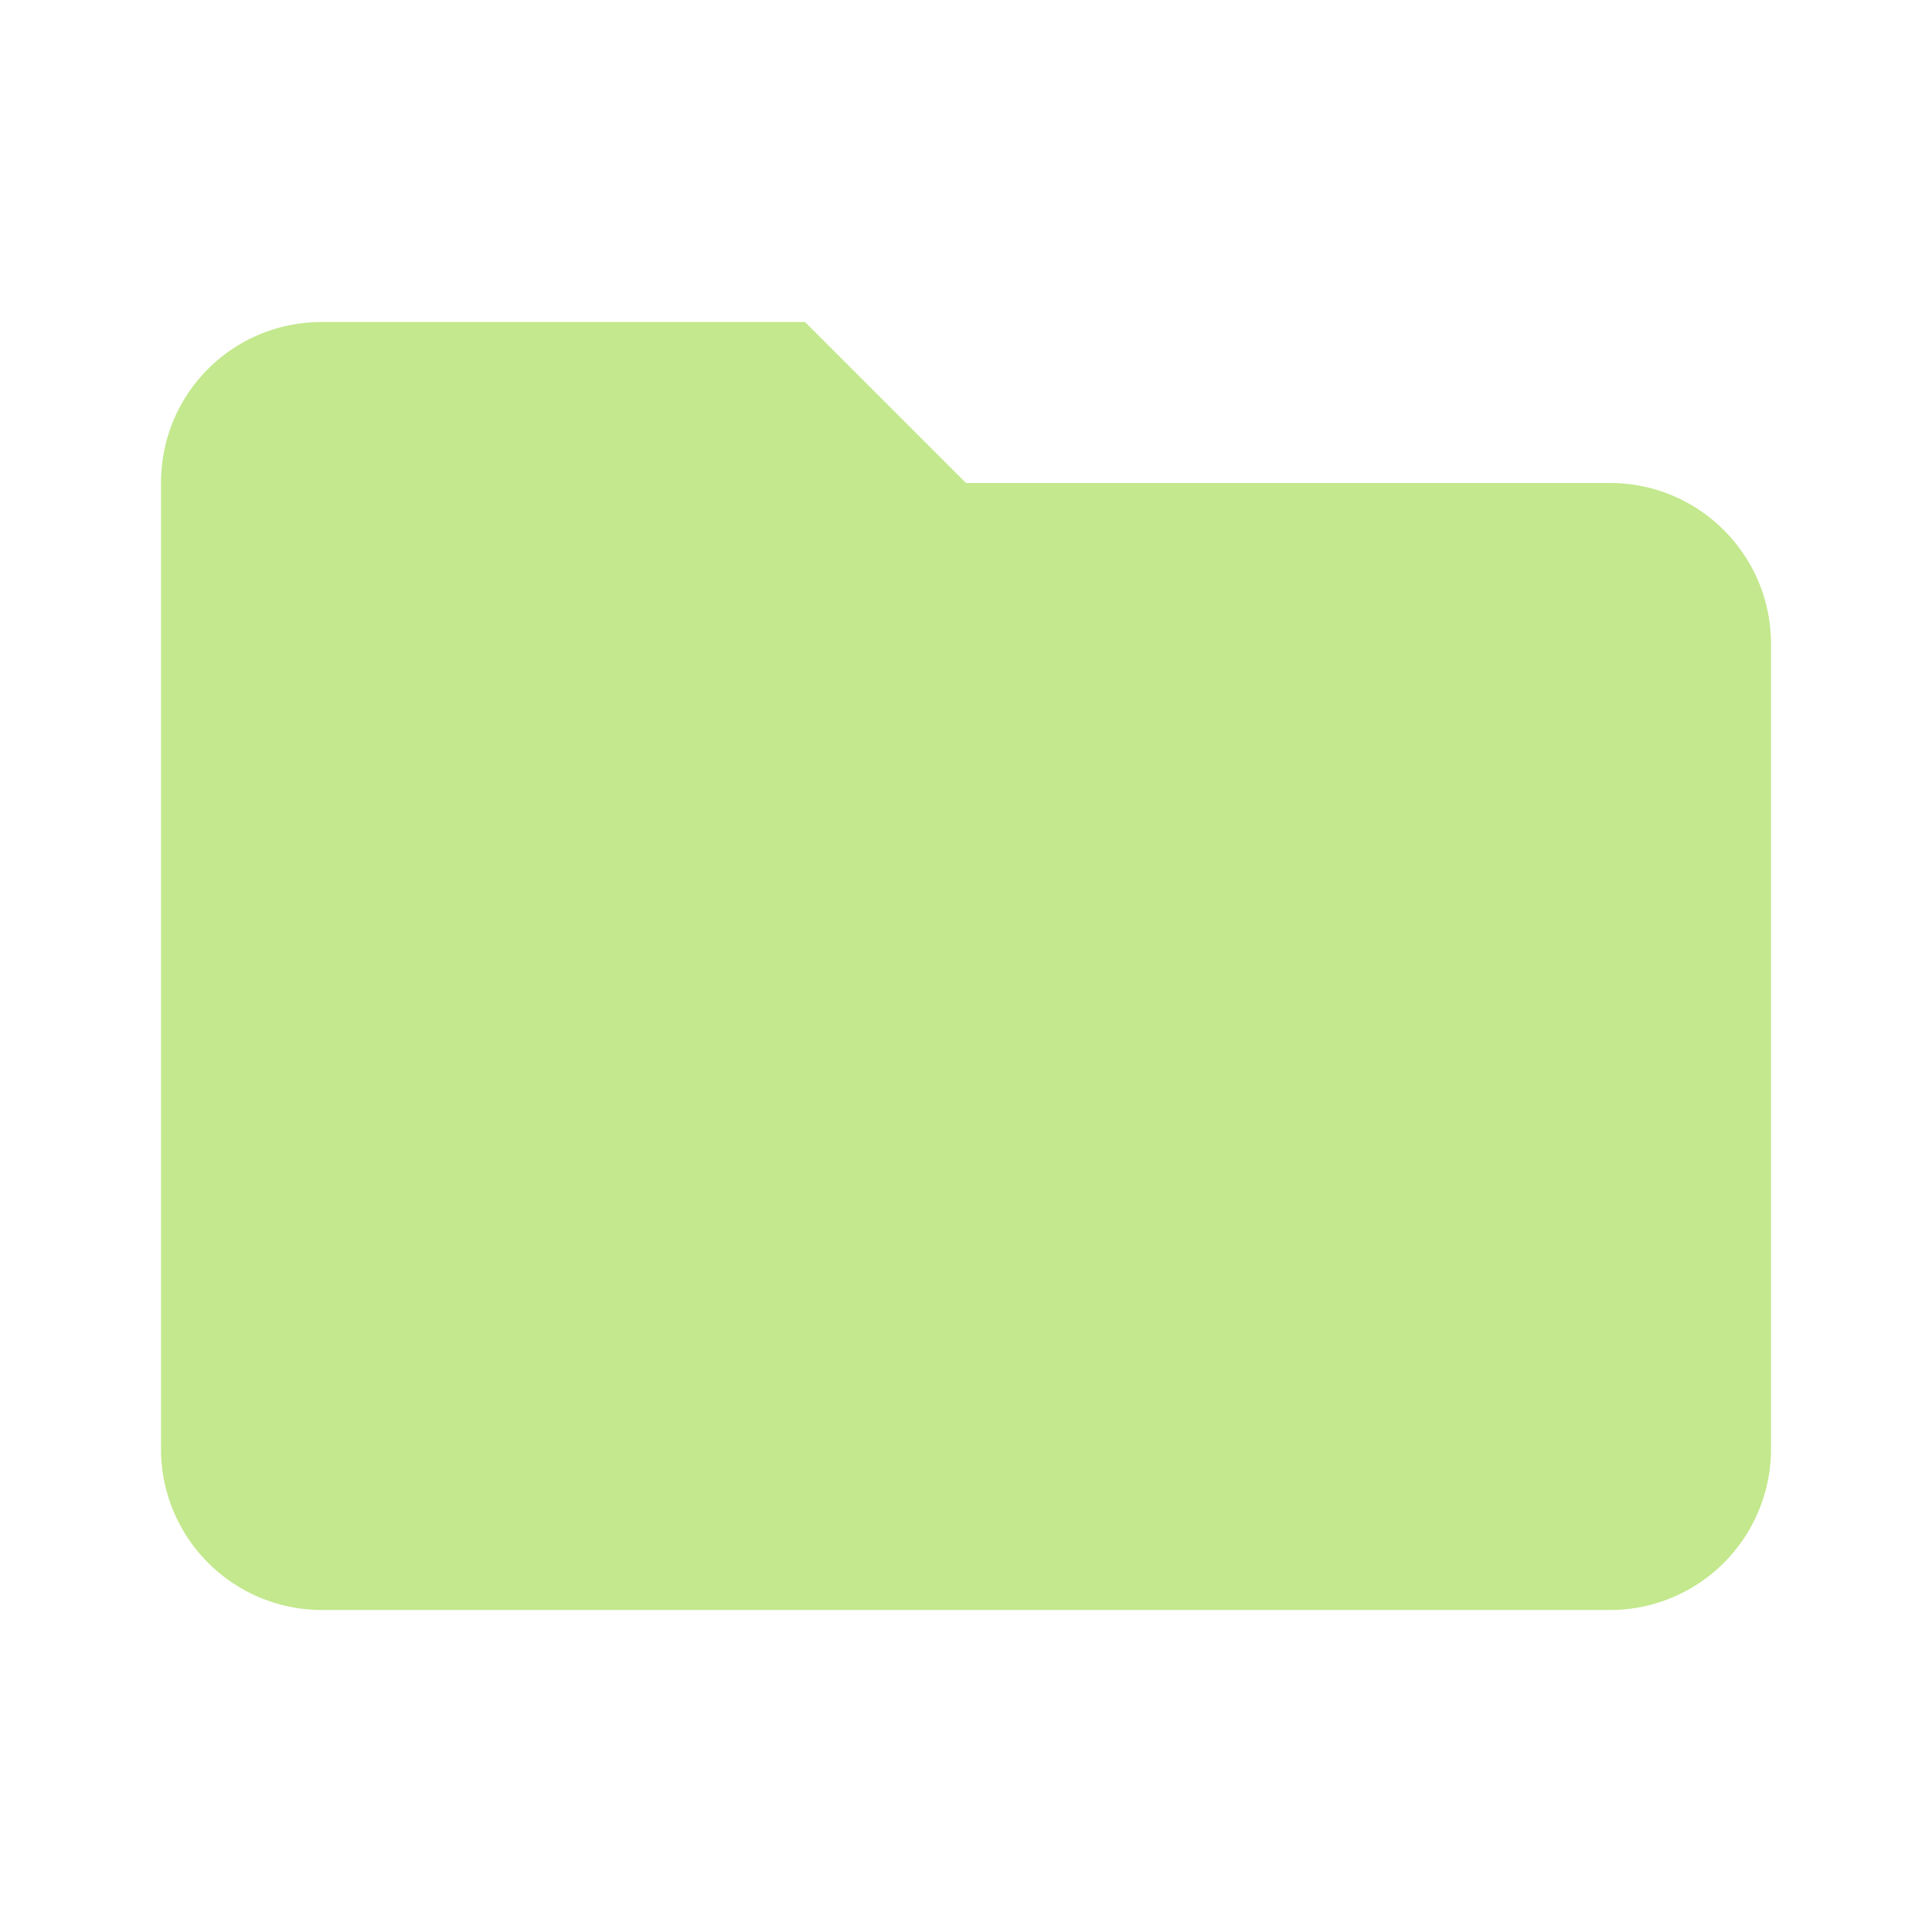 <svg xmlns="http://www.w3.org/2000/svg" width="16" height="16" version="1.1" viewBox="0 0 24 24"><path fill="#C3E88D" d="M10,4H4C2.89,4 2,4.89 2,6V18A2,2 0 0,0 4,20H20A2,2 0 0,0 22,18V8C22,6.89 21.1,6 20,6H12L10,4Z"/></svg>